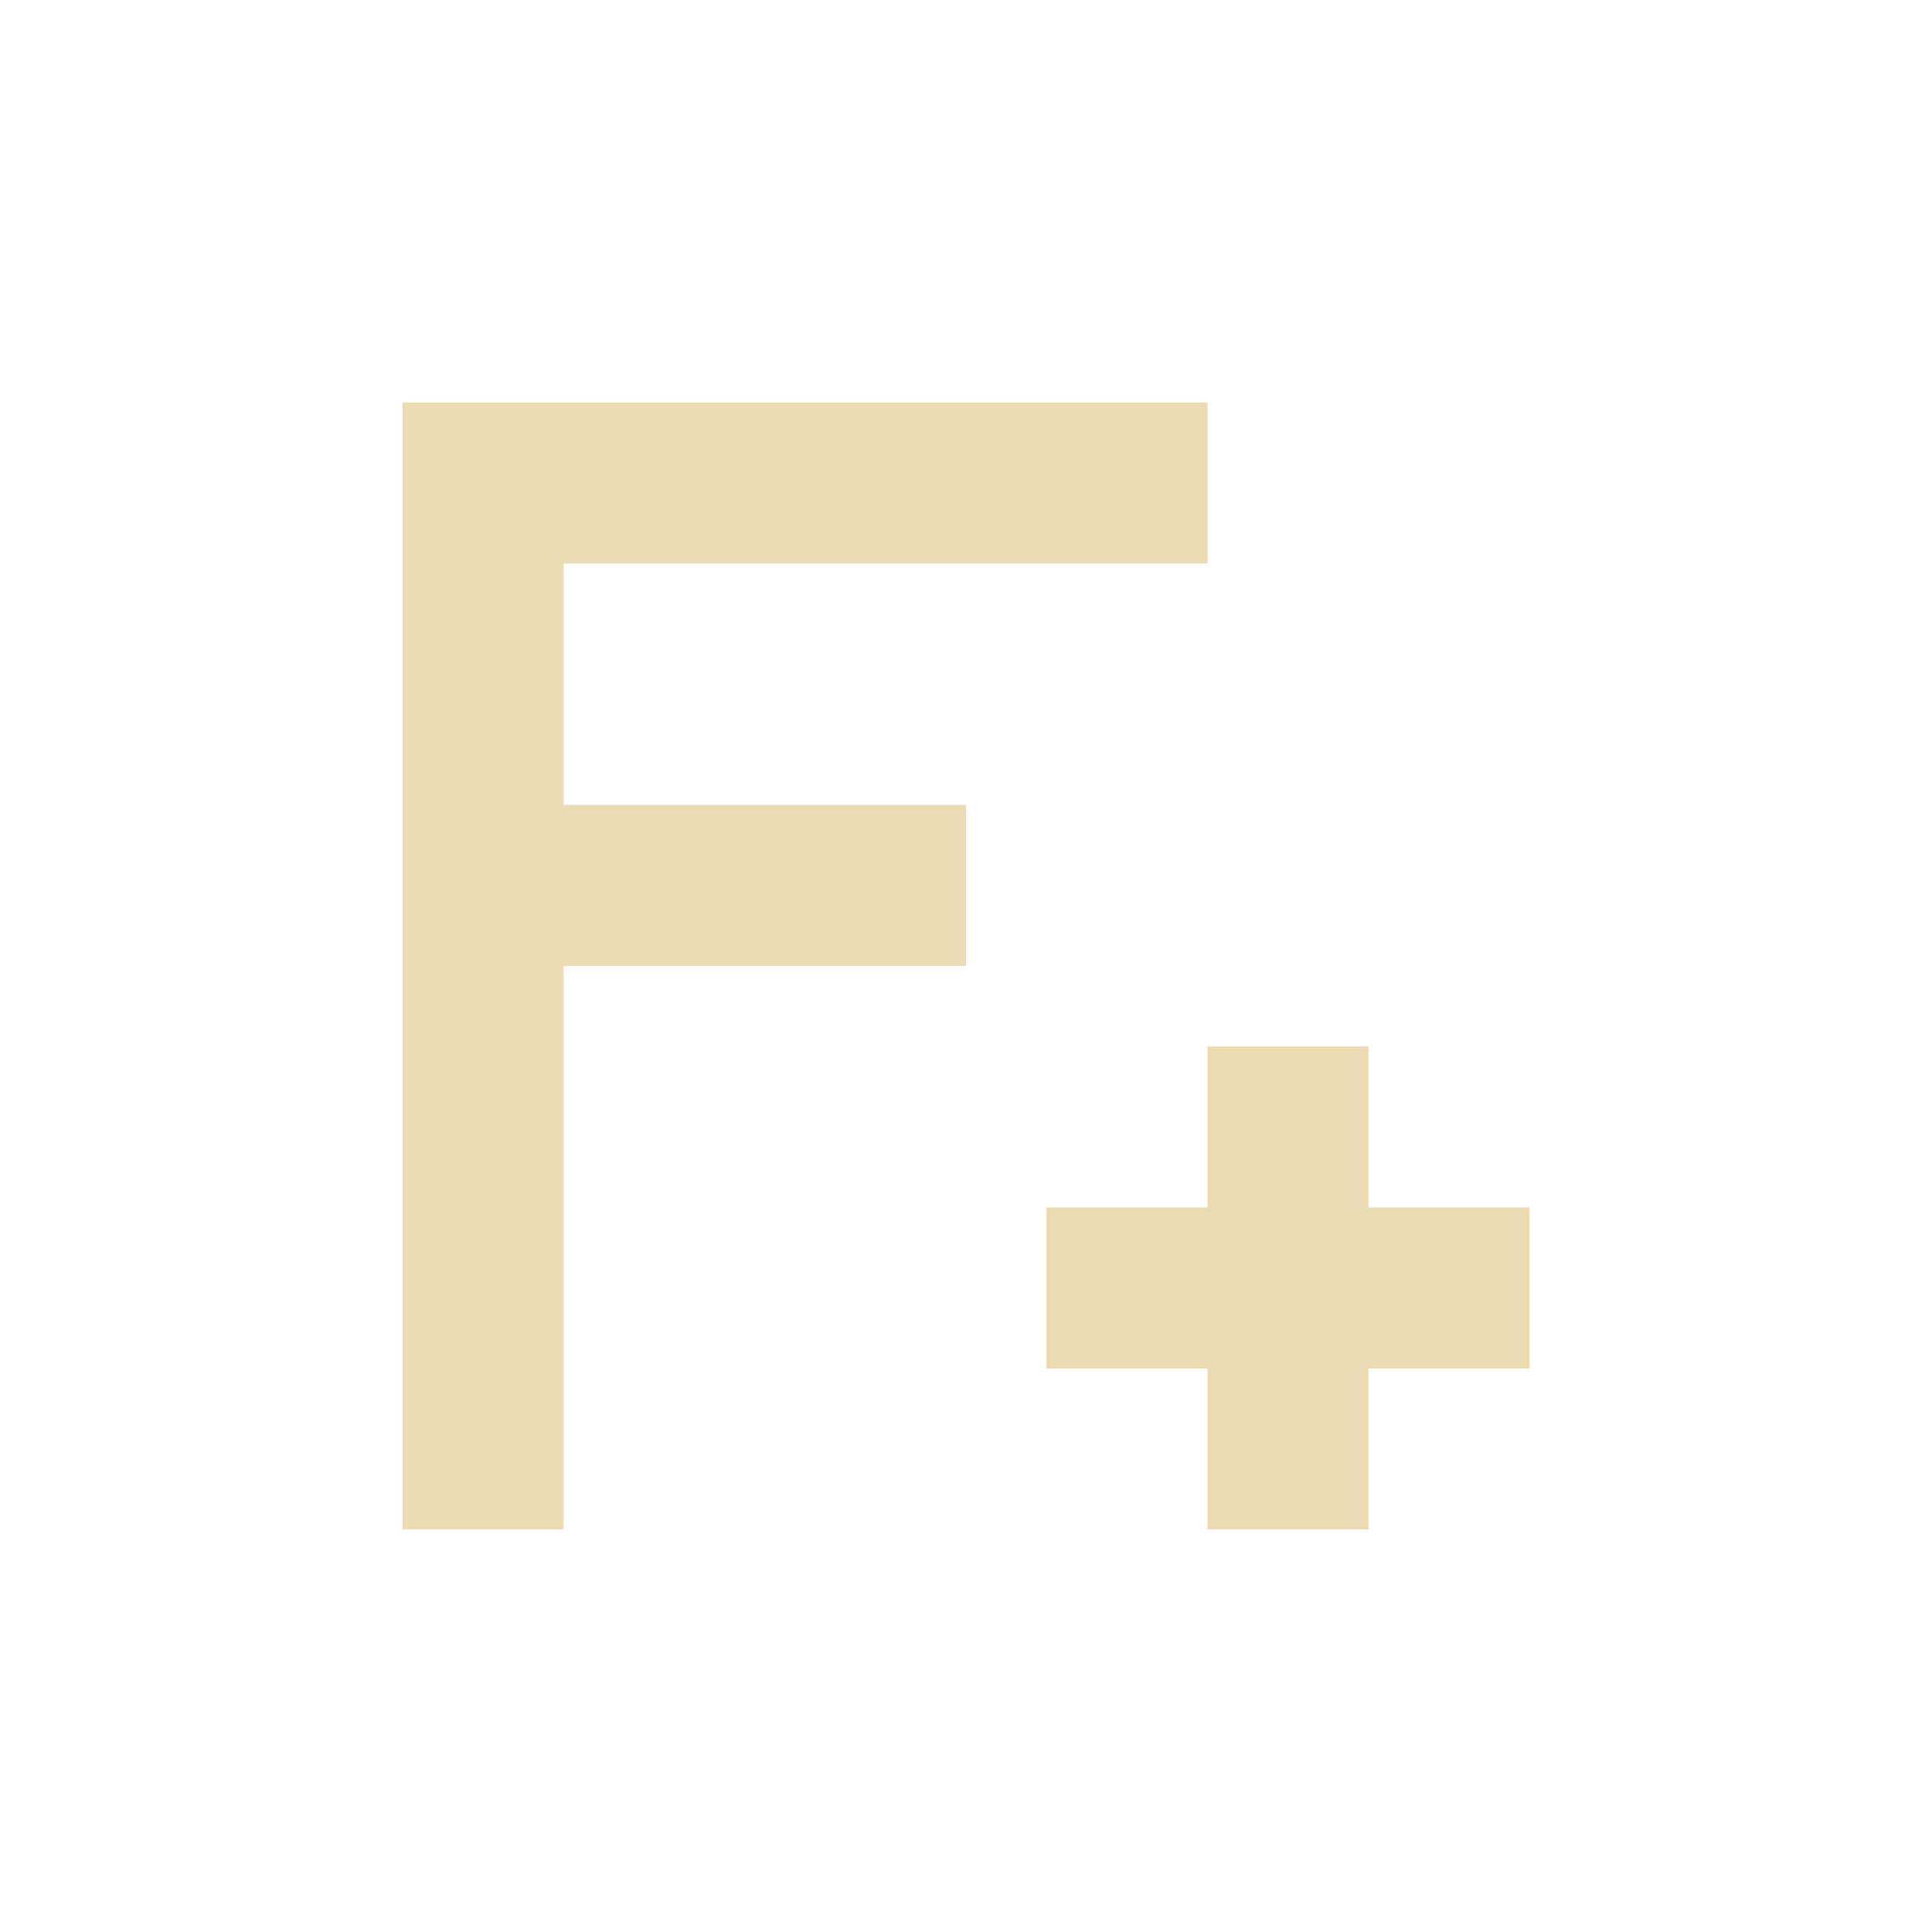 <svg width="24" height="24" version="1.1" xmlns="http://www.w3.org/2000/svg">
  <defs>
    <style id="current-color-scheme" type="text/css">.ColorScheme-Text { color:#ebdbb2; } .ColorScheme-Highlight { color:#458588; }</style>
  </defs>
  <path class="ColorScheme-Text" d="m5 5v14h2v-7h5v-2h-5v-3h8v-2h-8zm10 8v2h-2v2h2v2h2v-2h2v-2h-2v-2z" fill="currentColor"/>
</svg>
